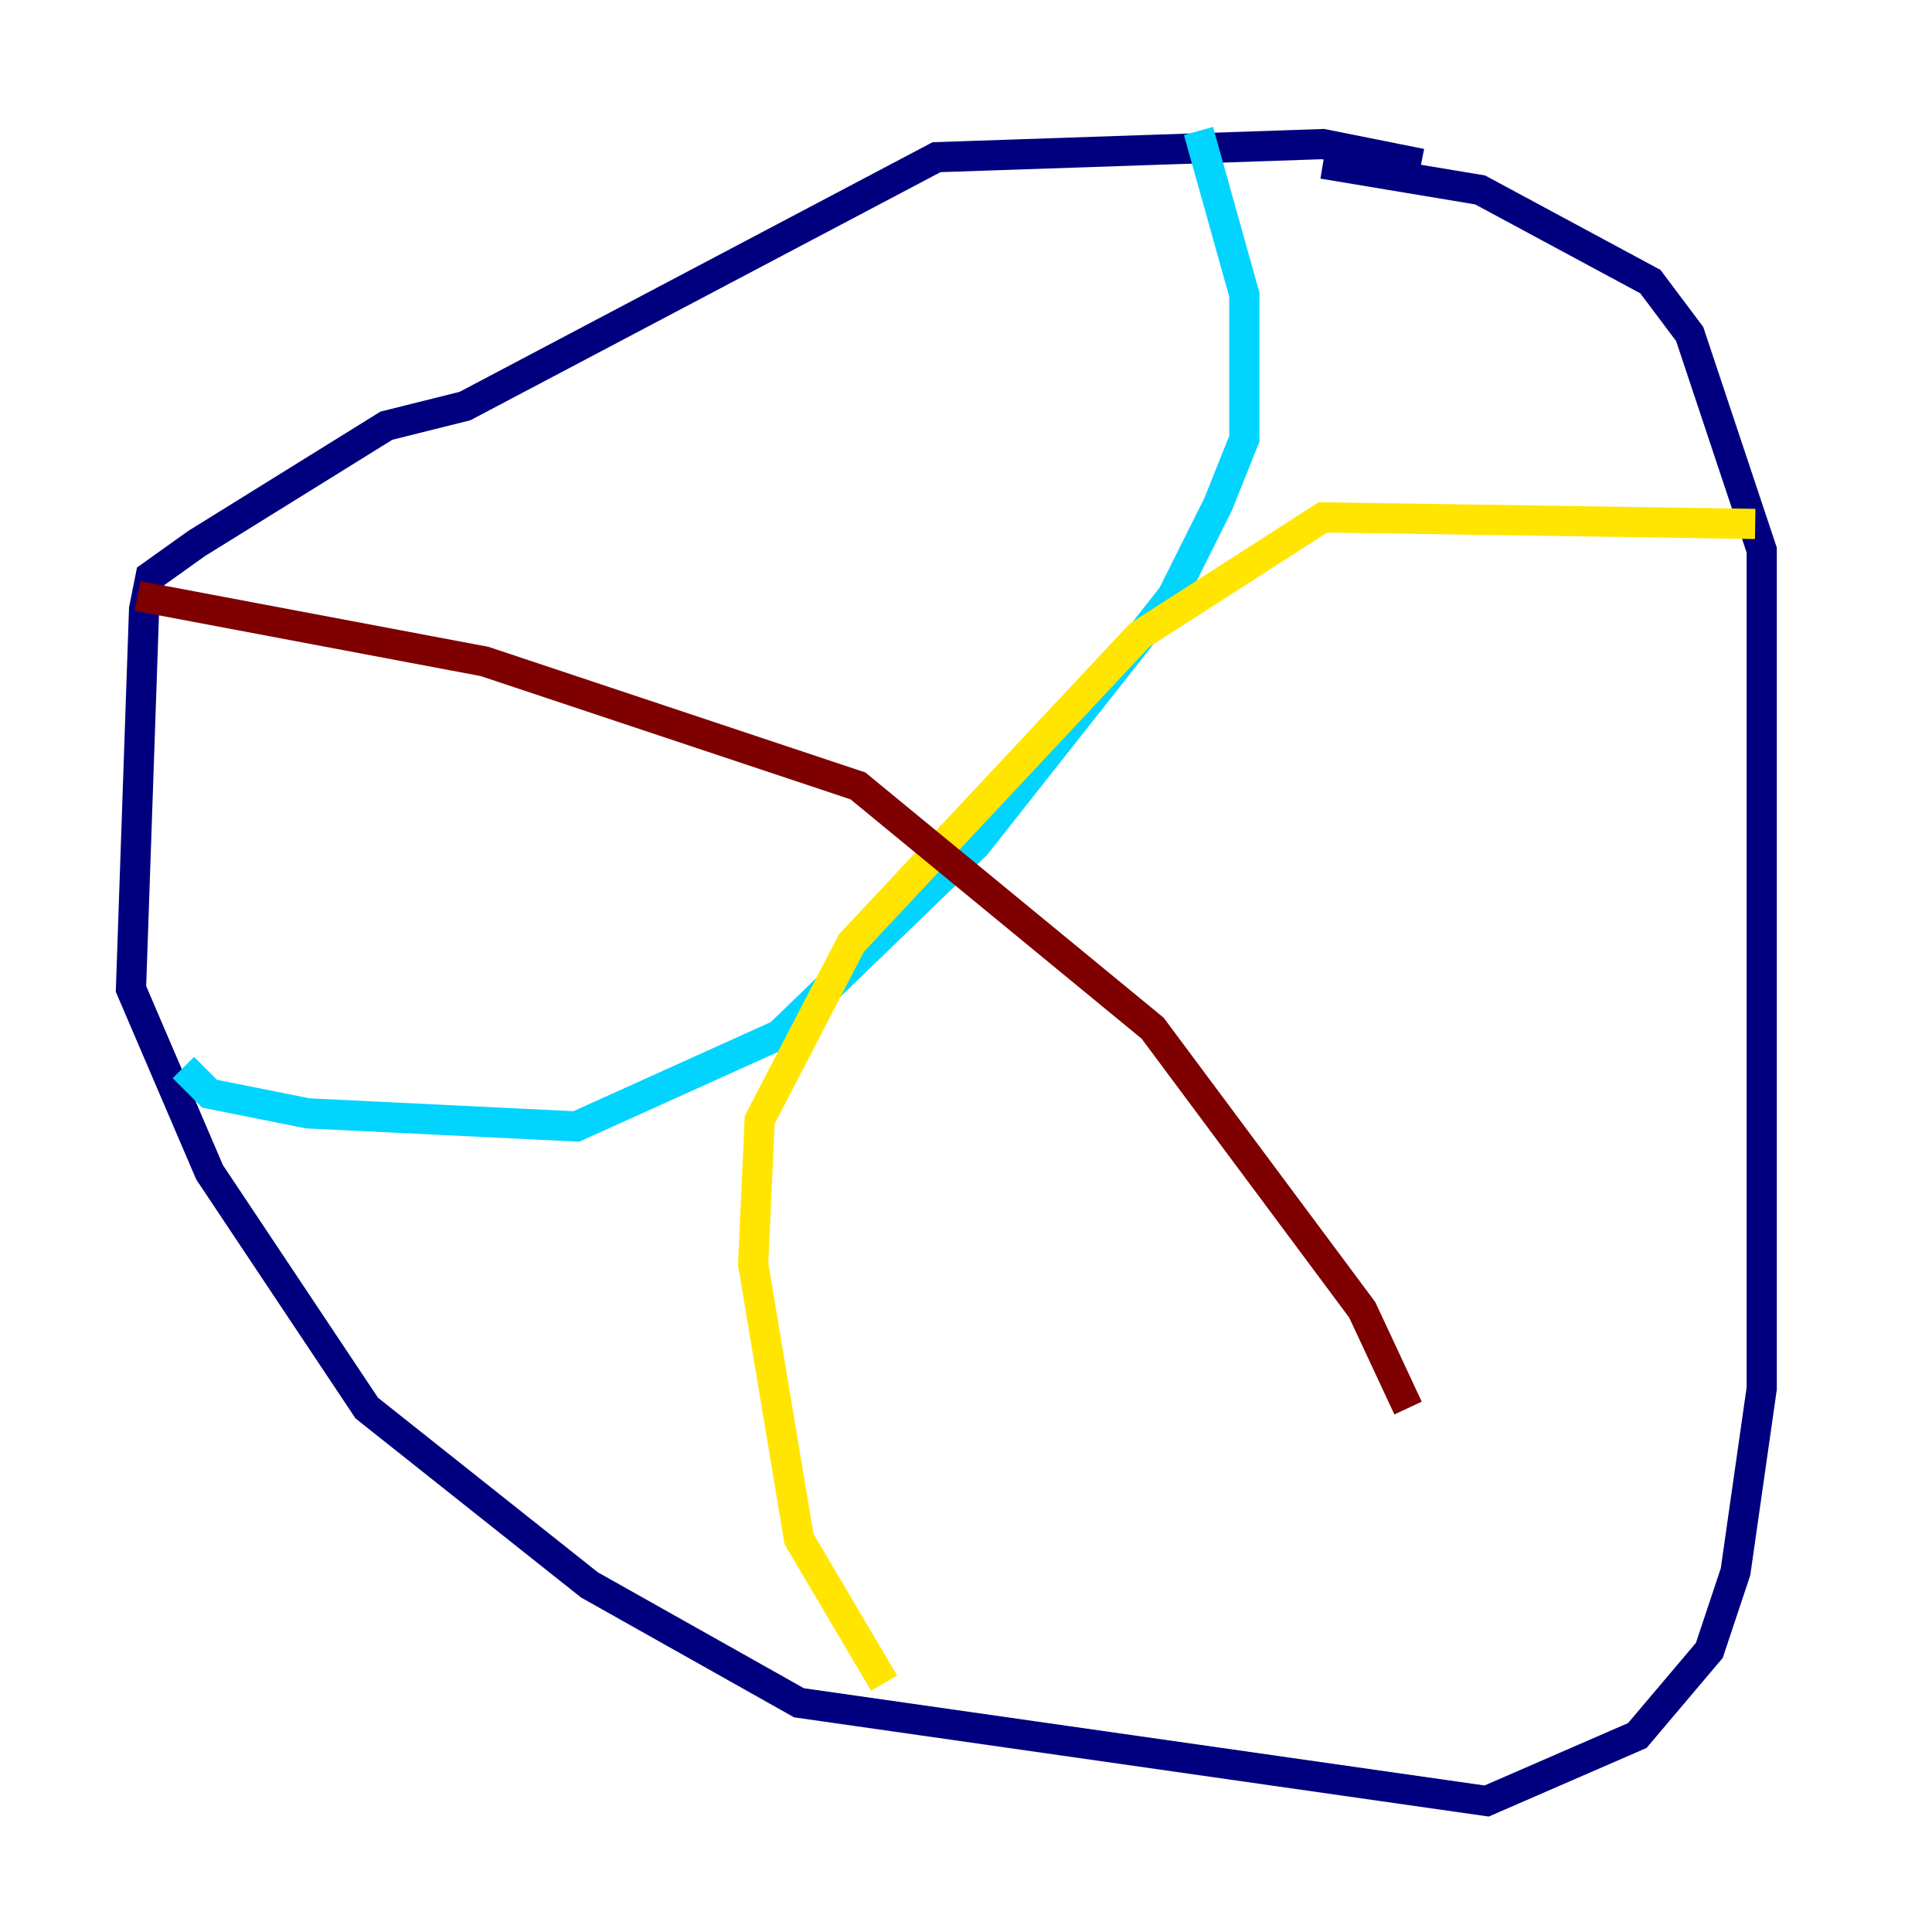 <?xml version="1.0" encoding="utf-8" ?>
<svg baseProfile="tiny" height="128" version="1.2" viewBox="0,0,128,128" width="128" xmlns="http://www.w3.org/2000/svg" xmlns:ev="http://www.w3.org/2001/xml-events" xmlns:xlink="http://www.w3.org/1999/xlink"><defs /><polyline fill="none" points="94.156,10.848 87.647,9.546 62.047,10.414 30.807,26.902 25.6,28.203 13.017,36.014 9.98,38.183 9.546,40.352 8.678,65.519 13.885,77.668 24.298,93.288 39.051,105.003 52.936,112.814 98.495,119.322 108.475,114.983 113.248,109.342 114.983,104.136 116.719,91.986 116.719,36.447 111.946,22.129 109.342,18.658 98.061,12.583 87.647,10.848" stroke="#00007f" stroke-width="2" /><polyline fill="none" points="12.149,70.725 13.885,72.461 20.393,73.763 38.183,74.63 51.634,68.556 64.651,55.973 77.668,39.485 80.705,33.41 82.441,29.071 82.441,19.525 79.403,8.678" stroke="#00d4ff" stroke-width="2" /><polyline fill="none" points="116.285,34.712 87.647,34.278 75.498,42.088 56.407,62.481 50.332,74.197 49.898,83.742 52.936,101.966 58.576,111.512" stroke="#ffe500" stroke-width="2" /><polyline fill="none" points="9.112,39.485 32.108,43.824 56.841,52.068 76.366,68.122 90.251,86.78 93.288,93.288" stroke="#7f0000" stroke-width="2" /></svg>